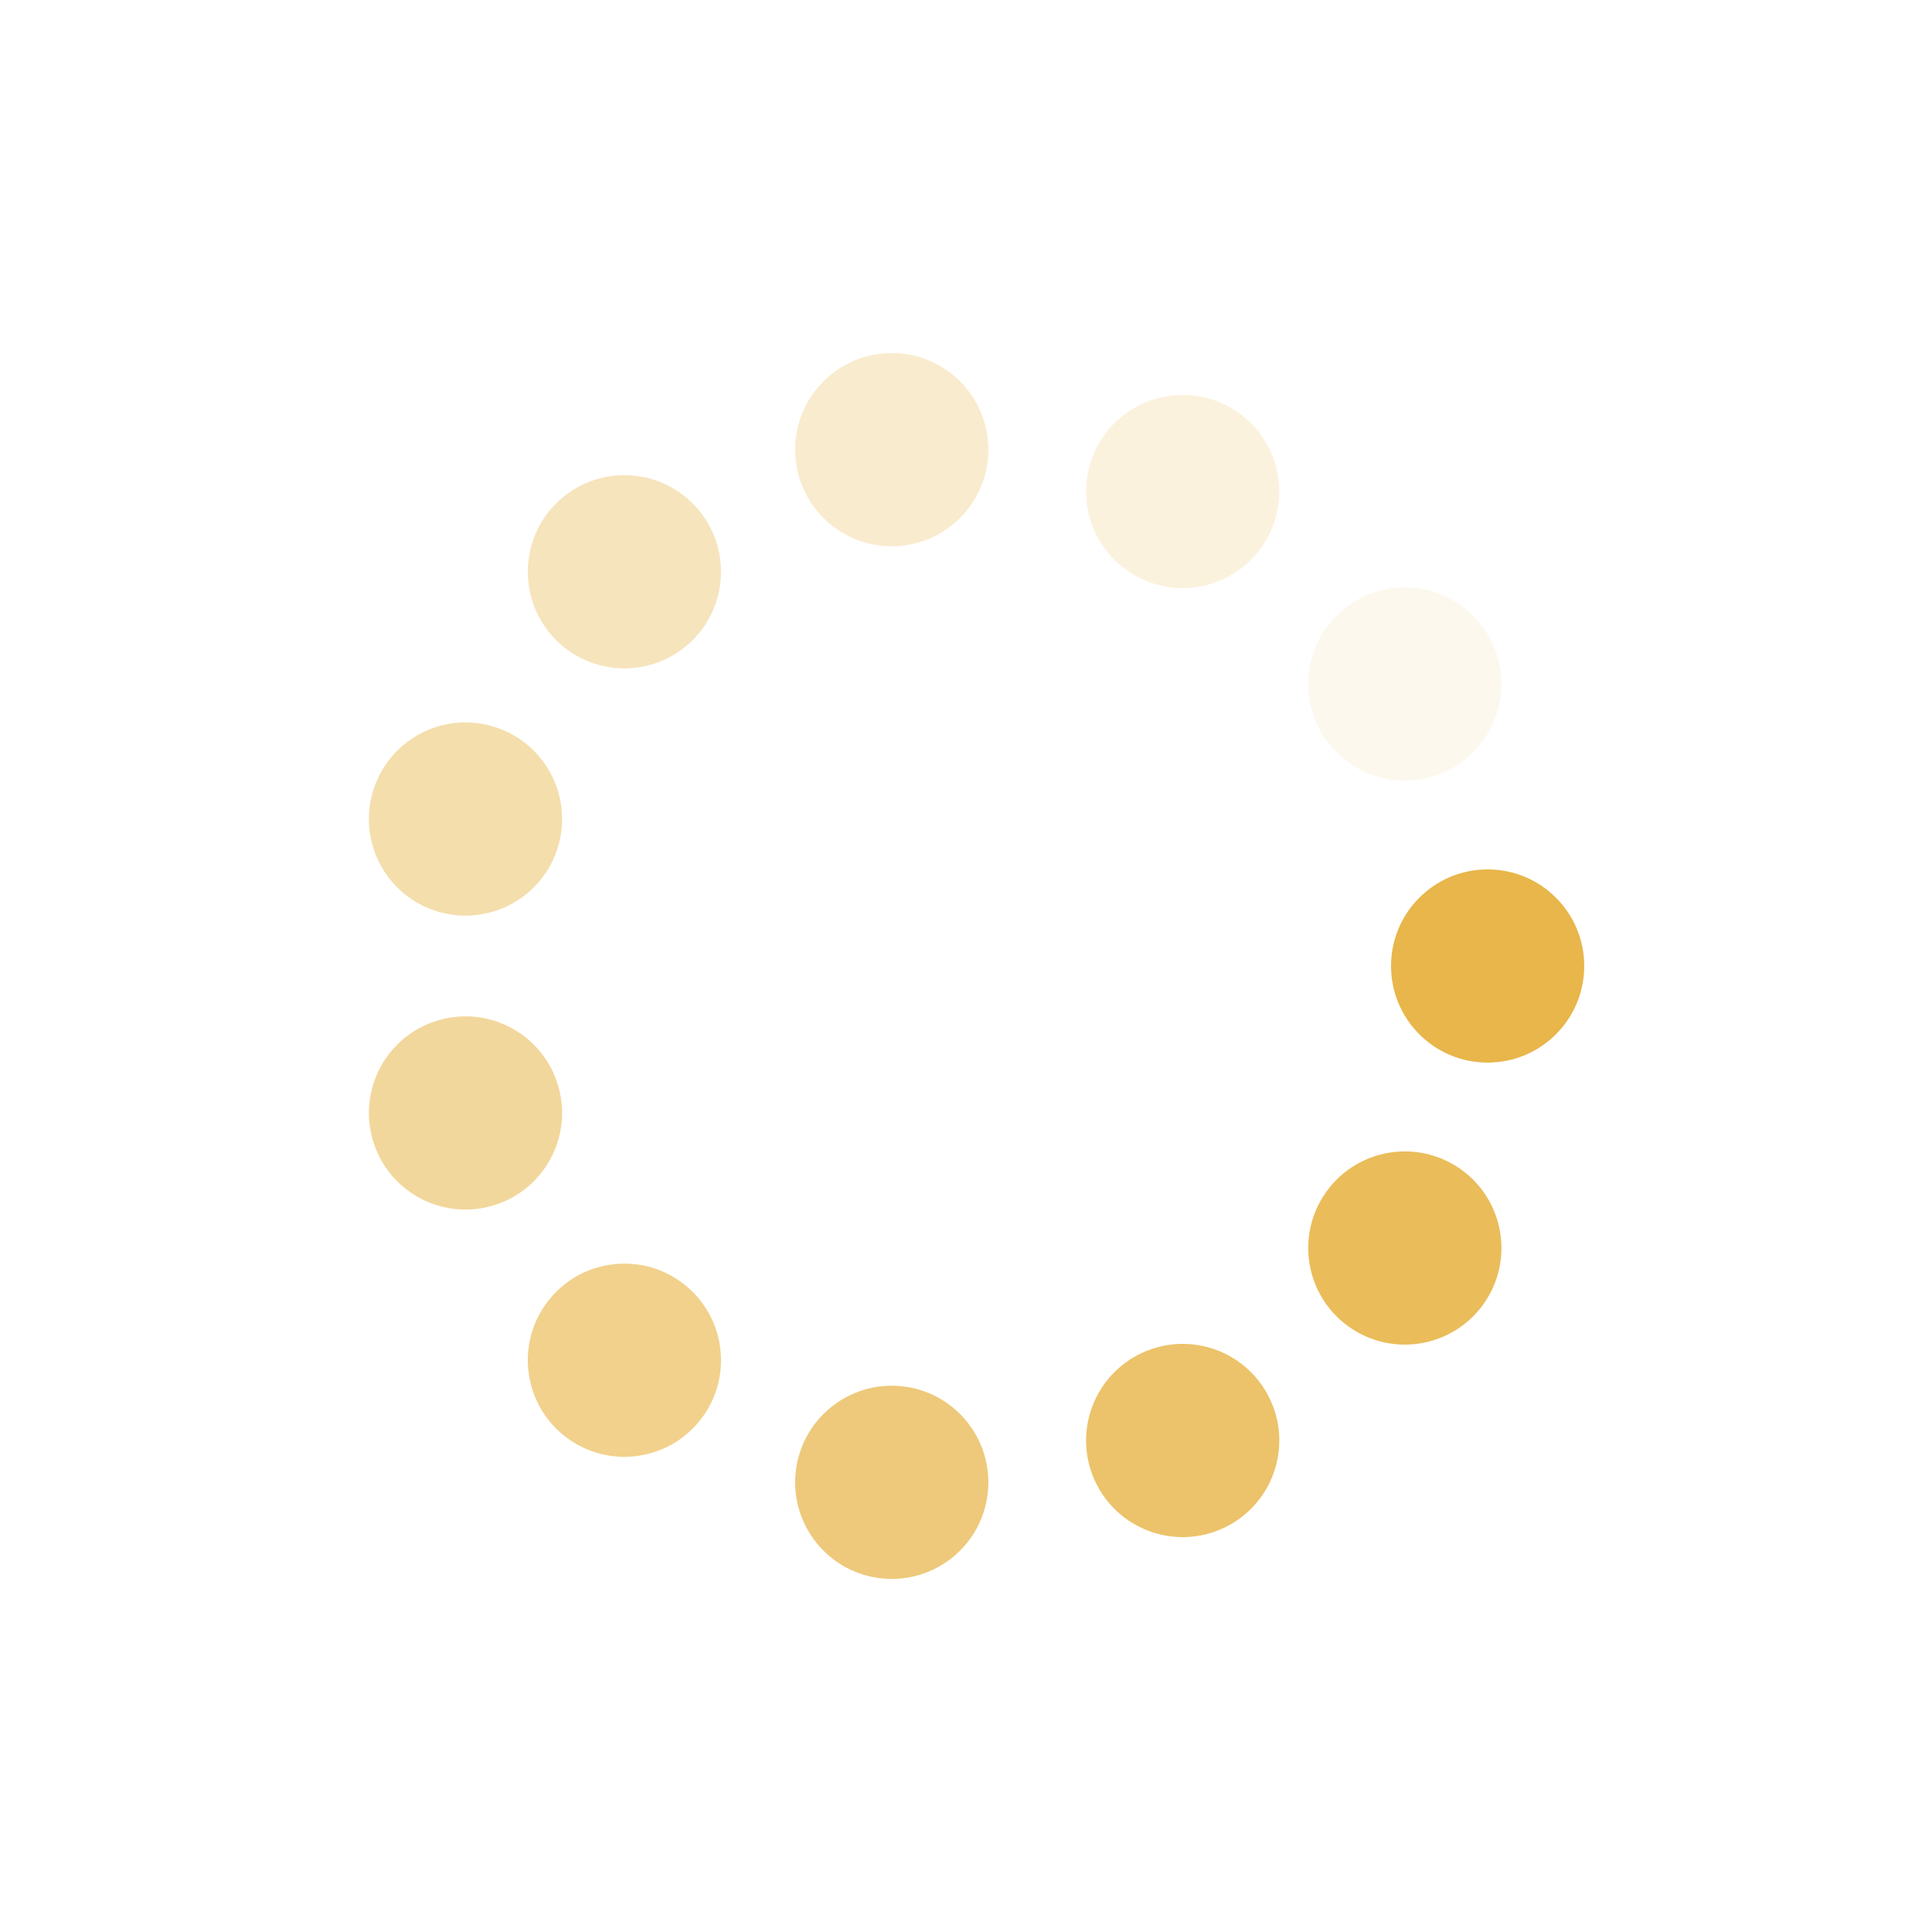 <svg xmlns="http://www.w3.org/2000/svg" viewBox="0 0 100 100" preserveAspectRatio="xMidYMid" width="204" height="204" style="shape-rendering: auto; display: block; background: transparent;" xmlns:xlink="http://www.w3.org/1999/xlink"><g><g transform="translate(77,50)">
<g transform="rotate(0)">
<circle fill-opacity="1" fill="#e8b64a" r="5" cy="0" cx="0">
  <animateTransform repeatCount="indefinite" dur="1.562s" keyTimes="0;1" values="1.46 1.46;1 1" begin="-1.42s" type="scale" attributeName="transform"></animateTransform>
  <animate begin="-1.42s" values="1;0" repeatCount="indefinite" dur="1.562s" keyTimes="0;1" attributeName="fill-opacity"></animate>
</circle>
</g>
</g><g transform="translate(72.714,64.597)">
<g transform="rotate(32.727)">
<circle fill-opacity="0.909" fill="#e8b64a" r="5" cy="0" cx="0">
  <animateTransform repeatCount="indefinite" dur="1.562s" keyTimes="0;1" values="1.46 1.46;1 1" begin="-1.278s" type="scale" attributeName="transform"></animateTransform>
  <animate begin="-1.278s" values="1;0" repeatCount="indefinite" dur="1.562s" keyTimes="0;1" attributeName="fill-opacity"></animate>
</circle>
</g>
</g><g transform="translate(61.216,74.56)">
<g transform="rotate(65.455)">
<circle fill-opacity="0.818" fill="#e8b64a" r="5" cy="0" cx="0">
  <animateTransform repeatCount="indefinite" dur="1.562s" keyTimes="0;1" values="1.46 1.46;1 1" begin="-1.136s" type="scale" attributeName="transform"></animateTransform>
  <animate begin="-1.136s" values="1;0" repeatCount="indefinite" dur="1.562s" keyTimes="0;1" attributeName="fill-opacity"></animate>
</circle>
</g>
</g><g transform="translate(46.157,76.725)">
<g transform="rotate(98.182)">
<circle fill-opacity="0.727" fill="#e8b64a" r="5" cy="0" cx="0">
  <animateTransform repeatCount="indefinite" dur="1.562s" keyTimes="0;1" values="1.46 1.46;1 1" begin="-0.994s" type="scale" attributeName="transform"></animateTransform>
  <animate begin="-0.994s" values="1;0" repeatCount="indefinite" dur="1.562s" keyTimes="0;1" attributeName="fill-opacity"></animate>
</circle>
</g>
</g><g transform="translate(32.319,70.405)">
<g transform="rotate(130.909)">
<circle fill-opacity="0.636" fill="#e8b64a" r="5" cy="0" cx="0">
  <animateTransform repeatCount="indefinite" dur="1.562s" keyTimes="0;1" values="1.46 1.46;1 1" begin="-0.852s" type="scale" attributeName="transform"></animateTransform>
  <animate begin="-0.852s" values="1;0" repeatCount="indefinite" dur="1.562s" keyTimes="0;1" attributeName="fill-opacity"></animate>
</circle>
</g>
</g><g transform="translate(24.094,57.607)">
<g transform="rotate(163.636)">
<circle fill-opacity="0.545" fill="#e8b64a" r="5" cy="0" cx="0">
  <animateTransform repeatCount="indefinite" dur="1.562s" keyTimes="0;1" values="1.46 1.46;1 1" begin="-0.71s" type="scale" attributeName="transform"></animateTransform>
  <animate begin="-0.71s" values="1;0" repeatCount="indefinite" dur="1.562s" keyTimes="0;1" attributeName="fill-opacity"></animate>
</circle>
</g>
</g><g transform="translate(24.094,42.393)">
<g transform="rotate(196.364)">
<circle fill-opacity="0.455" fill="#e8b64a" r="5" cy="0" cx="0">
  <animateTransform repeatCount="indefinite" dur="1.562s" keyTimes="0;1" values="1.46 1.46;1 1" begin="-0.568s" type="scale" attributeName="transform"></animateTransform>
  <animate begin="-0.568s" values="1;0" repeatCount="indefinite" dur="1.562s" keyTimes="0;1" attributeName="fill-opacity"></animate>
</circle>
</g>
</g><g transform="translate(32.319,29.595)">
<g transform="rotate(229.091)">
<circle fill-opacity="0.364" fill="#e8b64a" r="5" cy="0" cx="0">
  <animateTransform repeatCount="indefinite" dur="1.562s" keyTimes="0;1" values="1.46 1.46;1 1" begin="-0.426s" type="scale" attributeName="transform"></animateTransform>
  <animate begin="-0.426s" values="1;0" repeatCount="indefinite" dur="1.562s" keyTimes="0;1" attributeName="fill-opacity"></animate>
</circle>
</g>
</g><g transform="translate(46.157,23.275)">
<g transform="rotate(261.818)">
<circle fill-opacity="0.273" fill="#e8b64a" r="5" cy="0" cx="0">
  <animateTransform repeatCount="indefinite" dur="1.562s" keyTimes="0;1" values="1.46 1.46;1 1" begin="-0.284s" type="scale" attributeName="transform"></animateTransform>
  <animate begin="-0.284s" values="1;0" repeatCount="indefinite" dur="1.562s" keyTimes="0;1" attributeName="fill-opacity"></animate>
</circle>
</g>
</g><g transform="translate(61.216,25.44)">
<g transform="rotate(294.545)">
<circle fill-opacity="0.182" fill="#e8b64a" r="5" cy="0" cx="0">
  <animateTransform repeatCount="indefinite" dur="1.562s" keyTimes="0;1" values="1.46 1.46;1 1" begin="-0.142s" type="scale" attributeName="transform"></animateTransform>
  <animate begin="-0.142s" values="1;0" repeatCount="indefinite" dur="1.562s" keyTimes="0;1" attributeName="fill-opacity"></animate>
</circle>
</g>
</g><g transform="translate(72.714,35.403)">
<g transform="rotate(327.273)">
<circle fill-opacity="0.091" fill="#e8b64a" r="5" cy="0" cx="0">
  <animateTransform repeatCount="indefinite" dur="1.562s" keyTimes="0;1" values="1.46 1.46;1 1" begin="0s" type="scale" attributeName="transform"></animateTransform>
  <animate begin="0s" values="1;0" repeatCount="indefinite" dur="1.562s" keyTimes="0;1" attributeName="fill-opacity"></animate>
</circle>
</g>
</g><g></g></g><!-- [ldio] generated by https://loading.io --></svg>